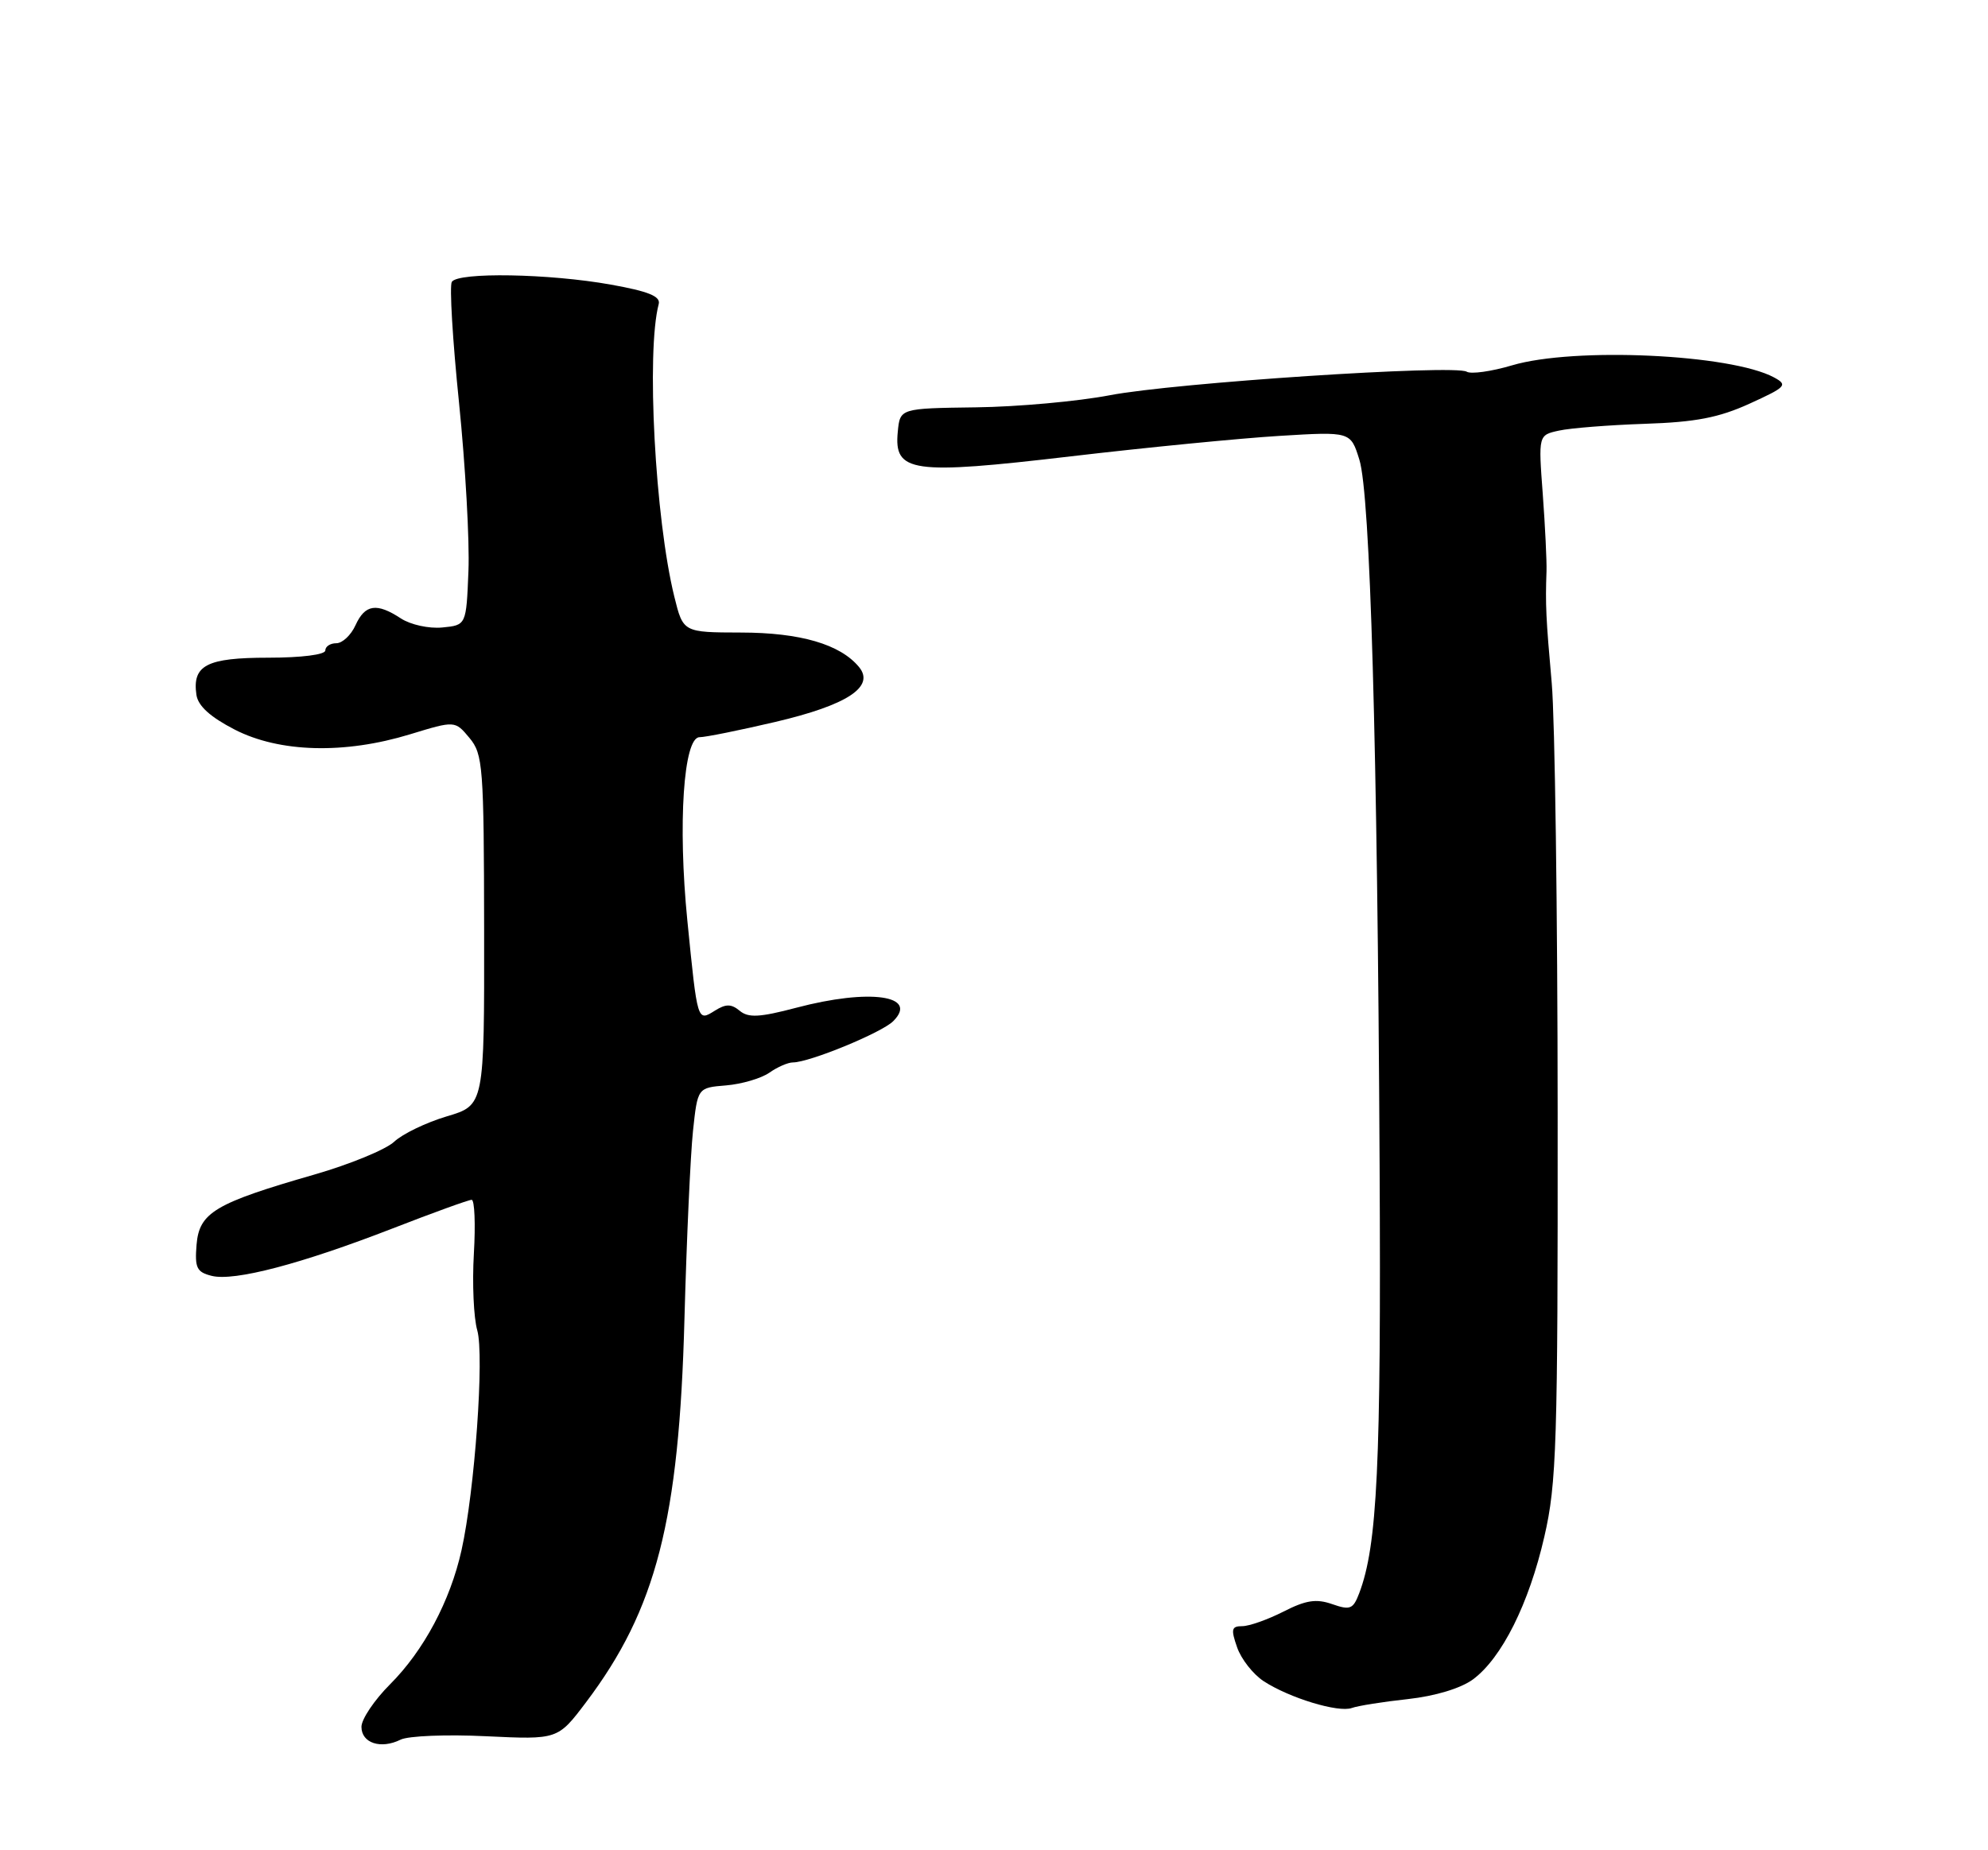 <?xml version="1.0" encoding="UTF-8" standalone="no"?>
<!DOCTYPE svg PUBLIC "-//W3C//DTD SVG 1.1//EN" "http://www.w3.org/Graphics/SVG/1.1/DTD/svg11.dtd" >
<svg xmlns="http://www.w3.org/2000/svg" xmlns:xlink="http://www.w3.org/1999/xlink" version="1.1" viewBox="0 0 275 256">
 <g >
 <path fill="currentColor"
d=" M 67.25 240.23 C 77.16 240.70 77.16 240.70 81.06 235.54 C 90.78 222.66 93.94 210.36 94.68 182.50 C 94.98 171.50 95.51 159.80 95.86 156.50 C 96.50 150.50 96.50 150.50 100.43 150.18 C 102.60 150.00 105.28 149.21 106.41 148.43 C 107.53 147.64 109.00 147.00 109.68 147.00 C 111.96 147.00 121.98 142.88 123.56 141.29 C 127.14 137.72 120.26 136.76 110.16 139.43 C 105.08 140.77 103.53 140.85 102.33 139.86 C 101.16 138.89 100.42 138.88 98.90 139.83 C 96.45 141.36 96.49 141.49 95.08 127.36 C 93.75 114.03 94.55 102.00 96.77 102.00 C 97.59 102.00 102.29 101.05 107.24 99.89 C 117.22 97.55 121.08 95.01 118.82 92.28 C 116.22 89.14 110.70 87.53 102.50 87.52 C 94.50 87.50 94.50 87.50 93.28 82.56 C 90.62 71.77 89.38 48.63 91.12 42.07 C 91.40 41.00 89.70 40.31 84.50 39.38 C 75.98 37.85 63.35 37.63 62.50 39.00 C 62.16 39.54 62.61 47.08 63.50 55.75 C 64.38 64.41 64.97 74.88 64.80 79.00 C 64.50 86.50 64.50 86.50 61.18 86.82 C 59.33 87.00 56.80 86.44 55.46 85.57 C 52.11 83.37 50.50 83.61 49.18 86.50 C 48.56 87.88 47.36 89.00 46.52 89.00 C 45.68 89.00 45.00 89.45 45.00 90.00 C 45.00 90.58 41.71 91.00 37.12 91.00 C 28.59 91.00 26.58 92.04 27.17 96.14 C 27.40 97.68 29.08 99.20 32.47 100.95 C 38.67 104.13 47.65 104.37 56.72 101.60 C 62.94 99.70 62.94 99.70 64.94 102.10 C 66.81 104.35 66.94 106.00 66.97 128.71 C 67.00 152.92 67.00 152.92 61.81 154.46 C 58.96 155.31 55.68 156.89 54.53 157.97 C 53.38 159.05 48.40 161.10 43.47 162.52 C 29.72 166.48 27.56 167.77 27.19 172.22 C 26.93 175.43 27.21 176.01 29.28 176.53 C 32.39 177.32 41.67 174.88 54.36 169.95 C 59.94 167.78 64.83 166.01 65.24 166.01 C 65.65 166.00 65.79 169.36 65.55 173.46 C 65.31 177.57 65.52 182.34 66.02 184.07 C 67.01 187.53 65.67 206.30 63.84 214.50 C 62.28 221.51 58.61 228.39 53.97 233.03 C 51.78 235.22 50.00 237.87 50.00 238.93 C 50.00 241.18 52.68 242.06 55.42 240.70 C 56.47 240.18 61.80 239.96 67.25 240.23 Z  M 194.75 235.09 C 198.55 234.67 202.07 233.60 203.75 232.37 C 207.73 229.43 211.50 221.91 213.63 212.61 C 215.33 205.26 215.50 199.77 215.47 154.00 C 215.46 126.22 215.09 99.45 214.65 94.50 C 213.85 85.51 213.76 83.70 213.93 79.00 C 213.97 77.62 213.74 72.83 213.41 68.35 C 212.80 60.20 212.80 60.20 215.65 59.58 C 217.22 59.23 222.56 58.81 227.52 58.64 C 234.55 58.41 237.76 57.79 242.02 55.85 C 247.09 53.54 247.34 53.27 245.40 52.22 C 239.42 49.00 217.74 48.00 209.16 50.55 C 206.30 51.40 203.47 51.79 202.89 51.43 C 201.23 50.41 162.47 52.96 153.50 54.69 C 149.10 55.53 140.78 56.29 135.00 56.36 C 124.50 56.50 124.50 56.50 124.19 59.74 C 123.64 65.38 126.09 65.73 148.14 63.14 C 158.60 61.91 171.59 60.64 176.99 60.31 C 186.83 59.71 186.83 59.71 188.04 63.60 C 189.55 68.43 190.54 102.85 190.84 161.14 C 191.06 202.74 190.53 213.83 188.02 220.44 C 187.18 222.65 186.77 222.82 184.28 221.95 C 182.08 221.18 180.64 221.40 177.53 222.99 C 175.36 224.09 172.80 225.00 171.84 225.00 C 170.35 225.00 170.25 225.42 171.13 227.93 C 171.69 229.55 173.34 231.65 174.80 232.61 C 178.35 234.93 185.14 237.00 187.00 236.32 C 187.82 236.02 191.31 235.46 194.75 235.09 Z "/>
</g>
</svg>
